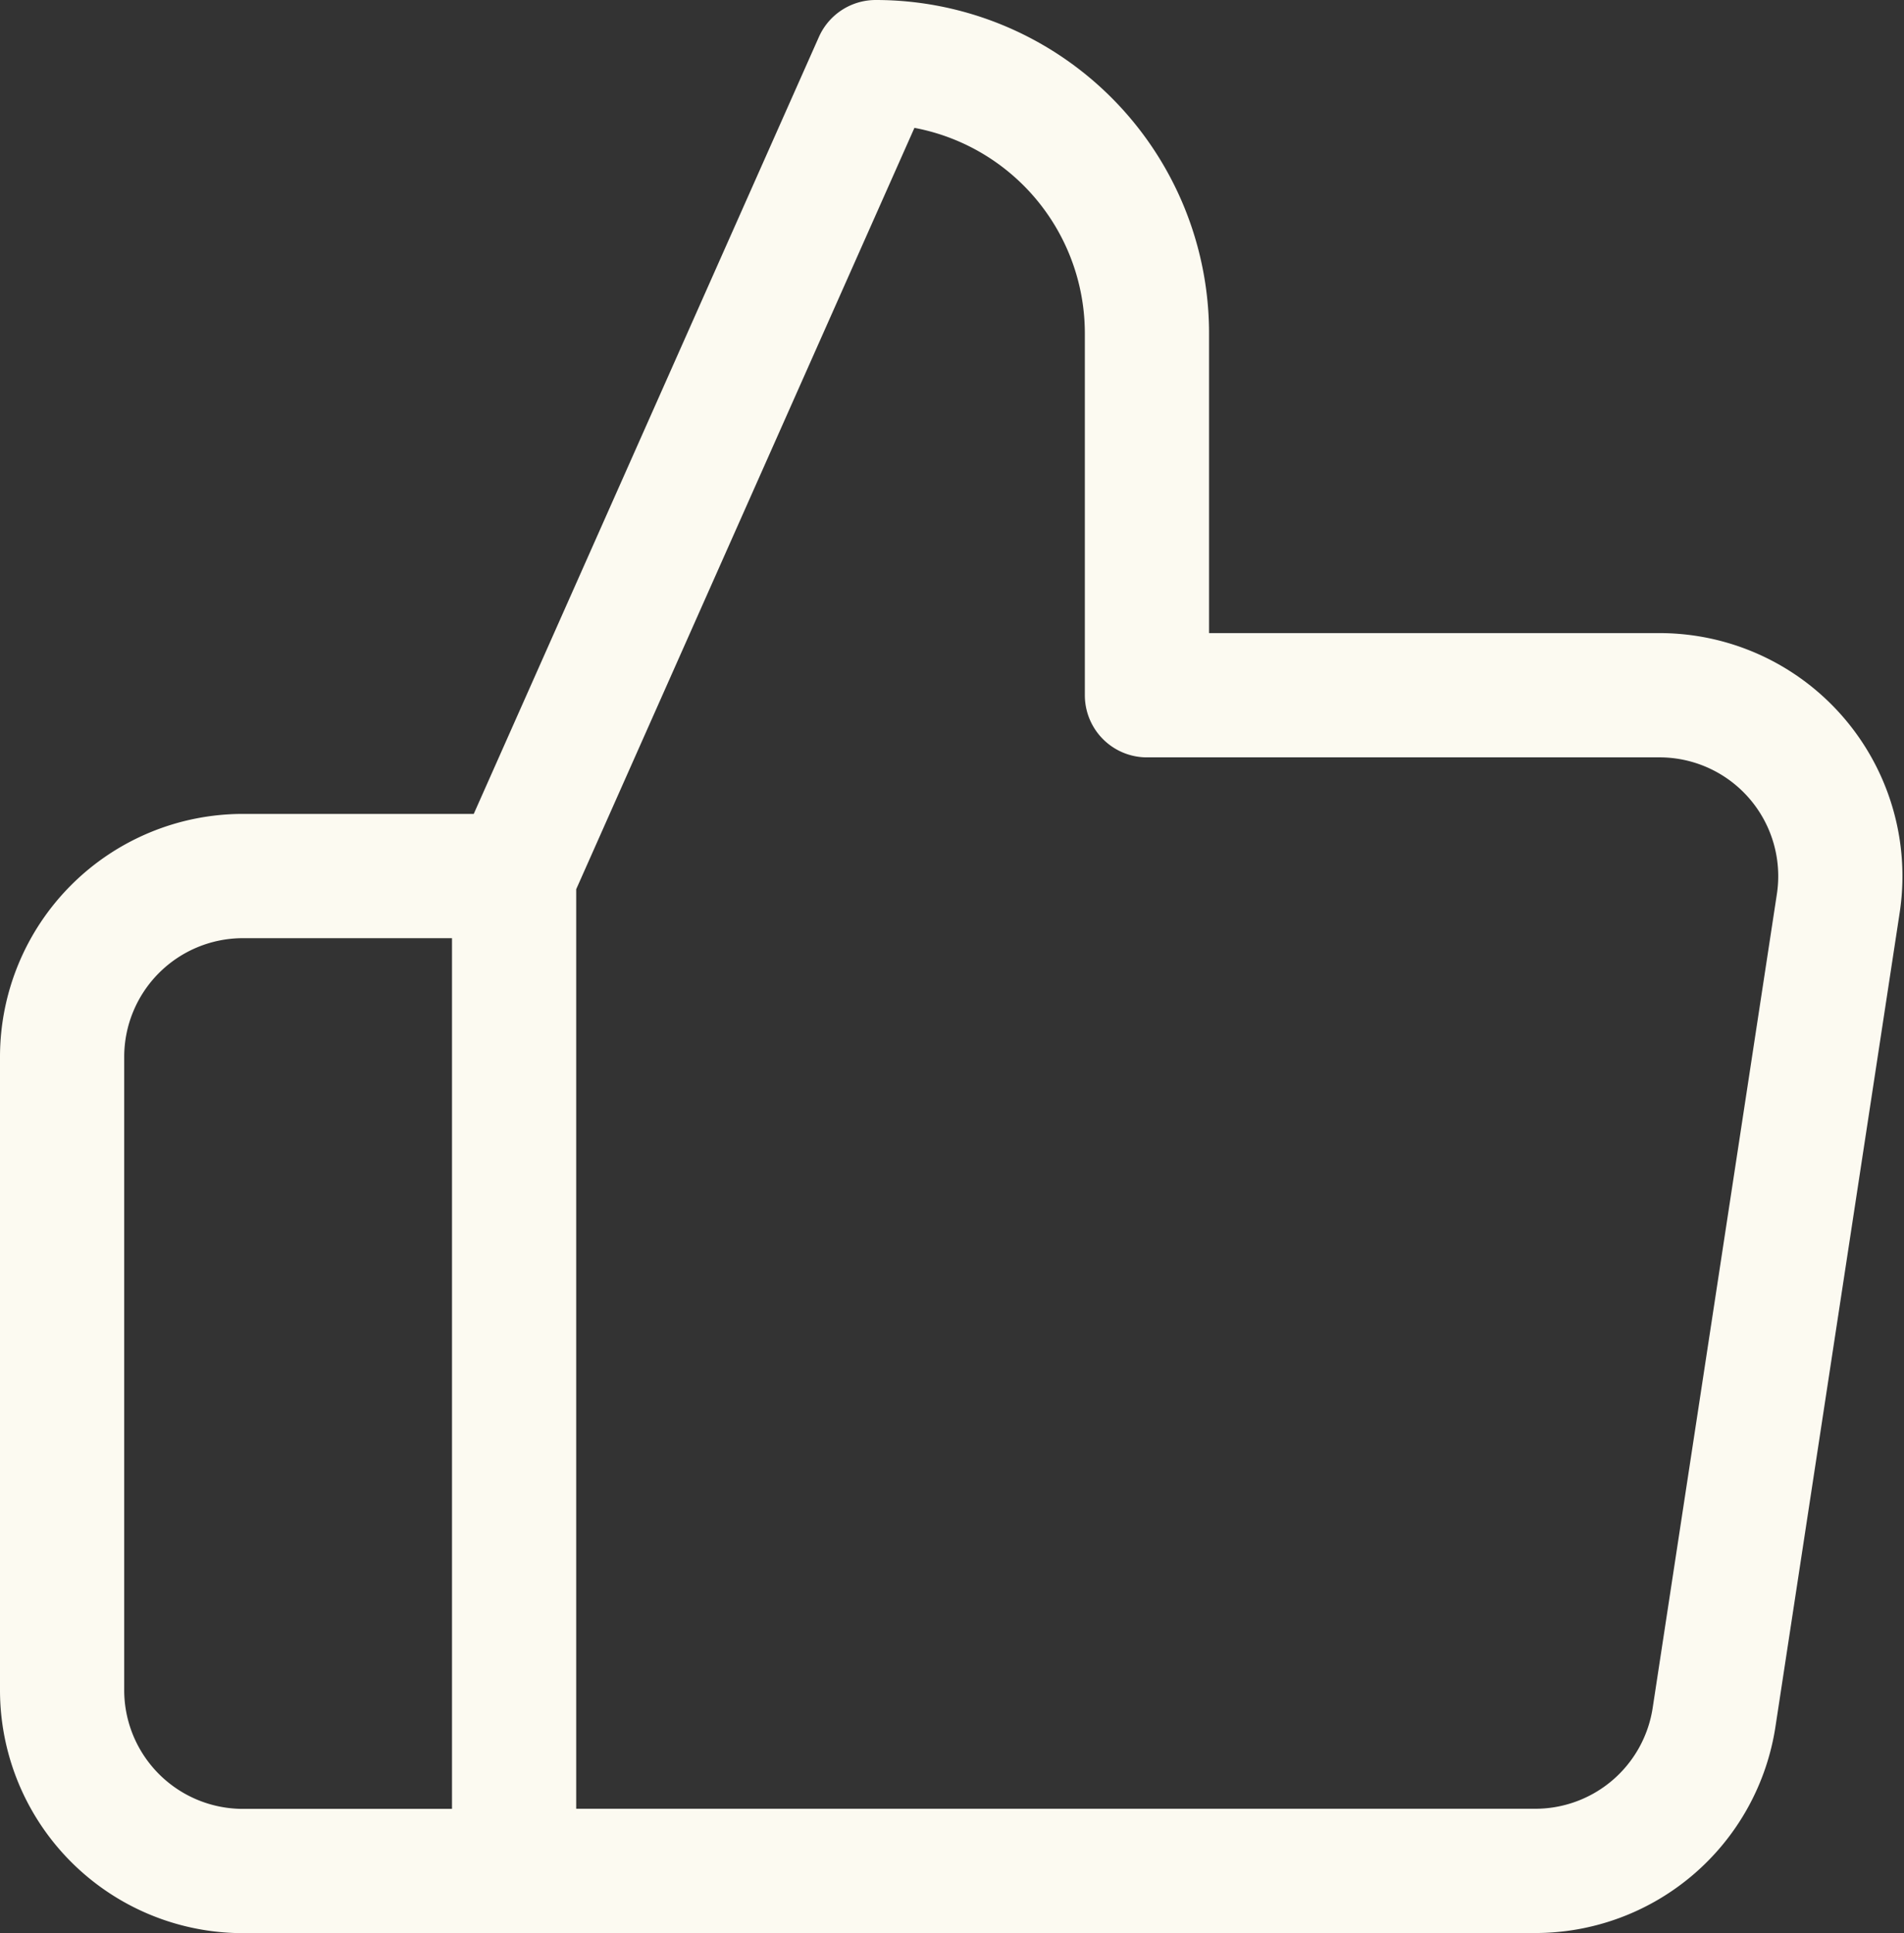 <svg xmlns="http://www.w3.org/2000/svg" width="15.329" height="15.557" viewBox="0 0 15.329 15.557">
  <rect x="0" y="0" width="15.329" height="15.557" fill="#333333" stroke="none"/>
  <path id="Icon_feather-thumbs-up" data-name="Icon feather-thumbs-up" d="M11.734,8.095V5.183A2.183,2.183,0,0,0,9.55,3L6.639,9.55v8.006h8.21A1.456,1.456,0,0,0,16.3,16.319l1-6.55a1.456,1.456,0,0,0-1.456-1.674ZM6.639,17.557H4.456A1.456,1.456,0,0,1,3,16.1V11.006A1.456,1.456,0,0,1,4.456,9.55H6.639" transform="translate(-2.5 -2.5)" fill="none" stroke="#fcfaf1" stroke-linecap="round" stroke-linejoin="round" stroke-width="1"/>
</svg>
